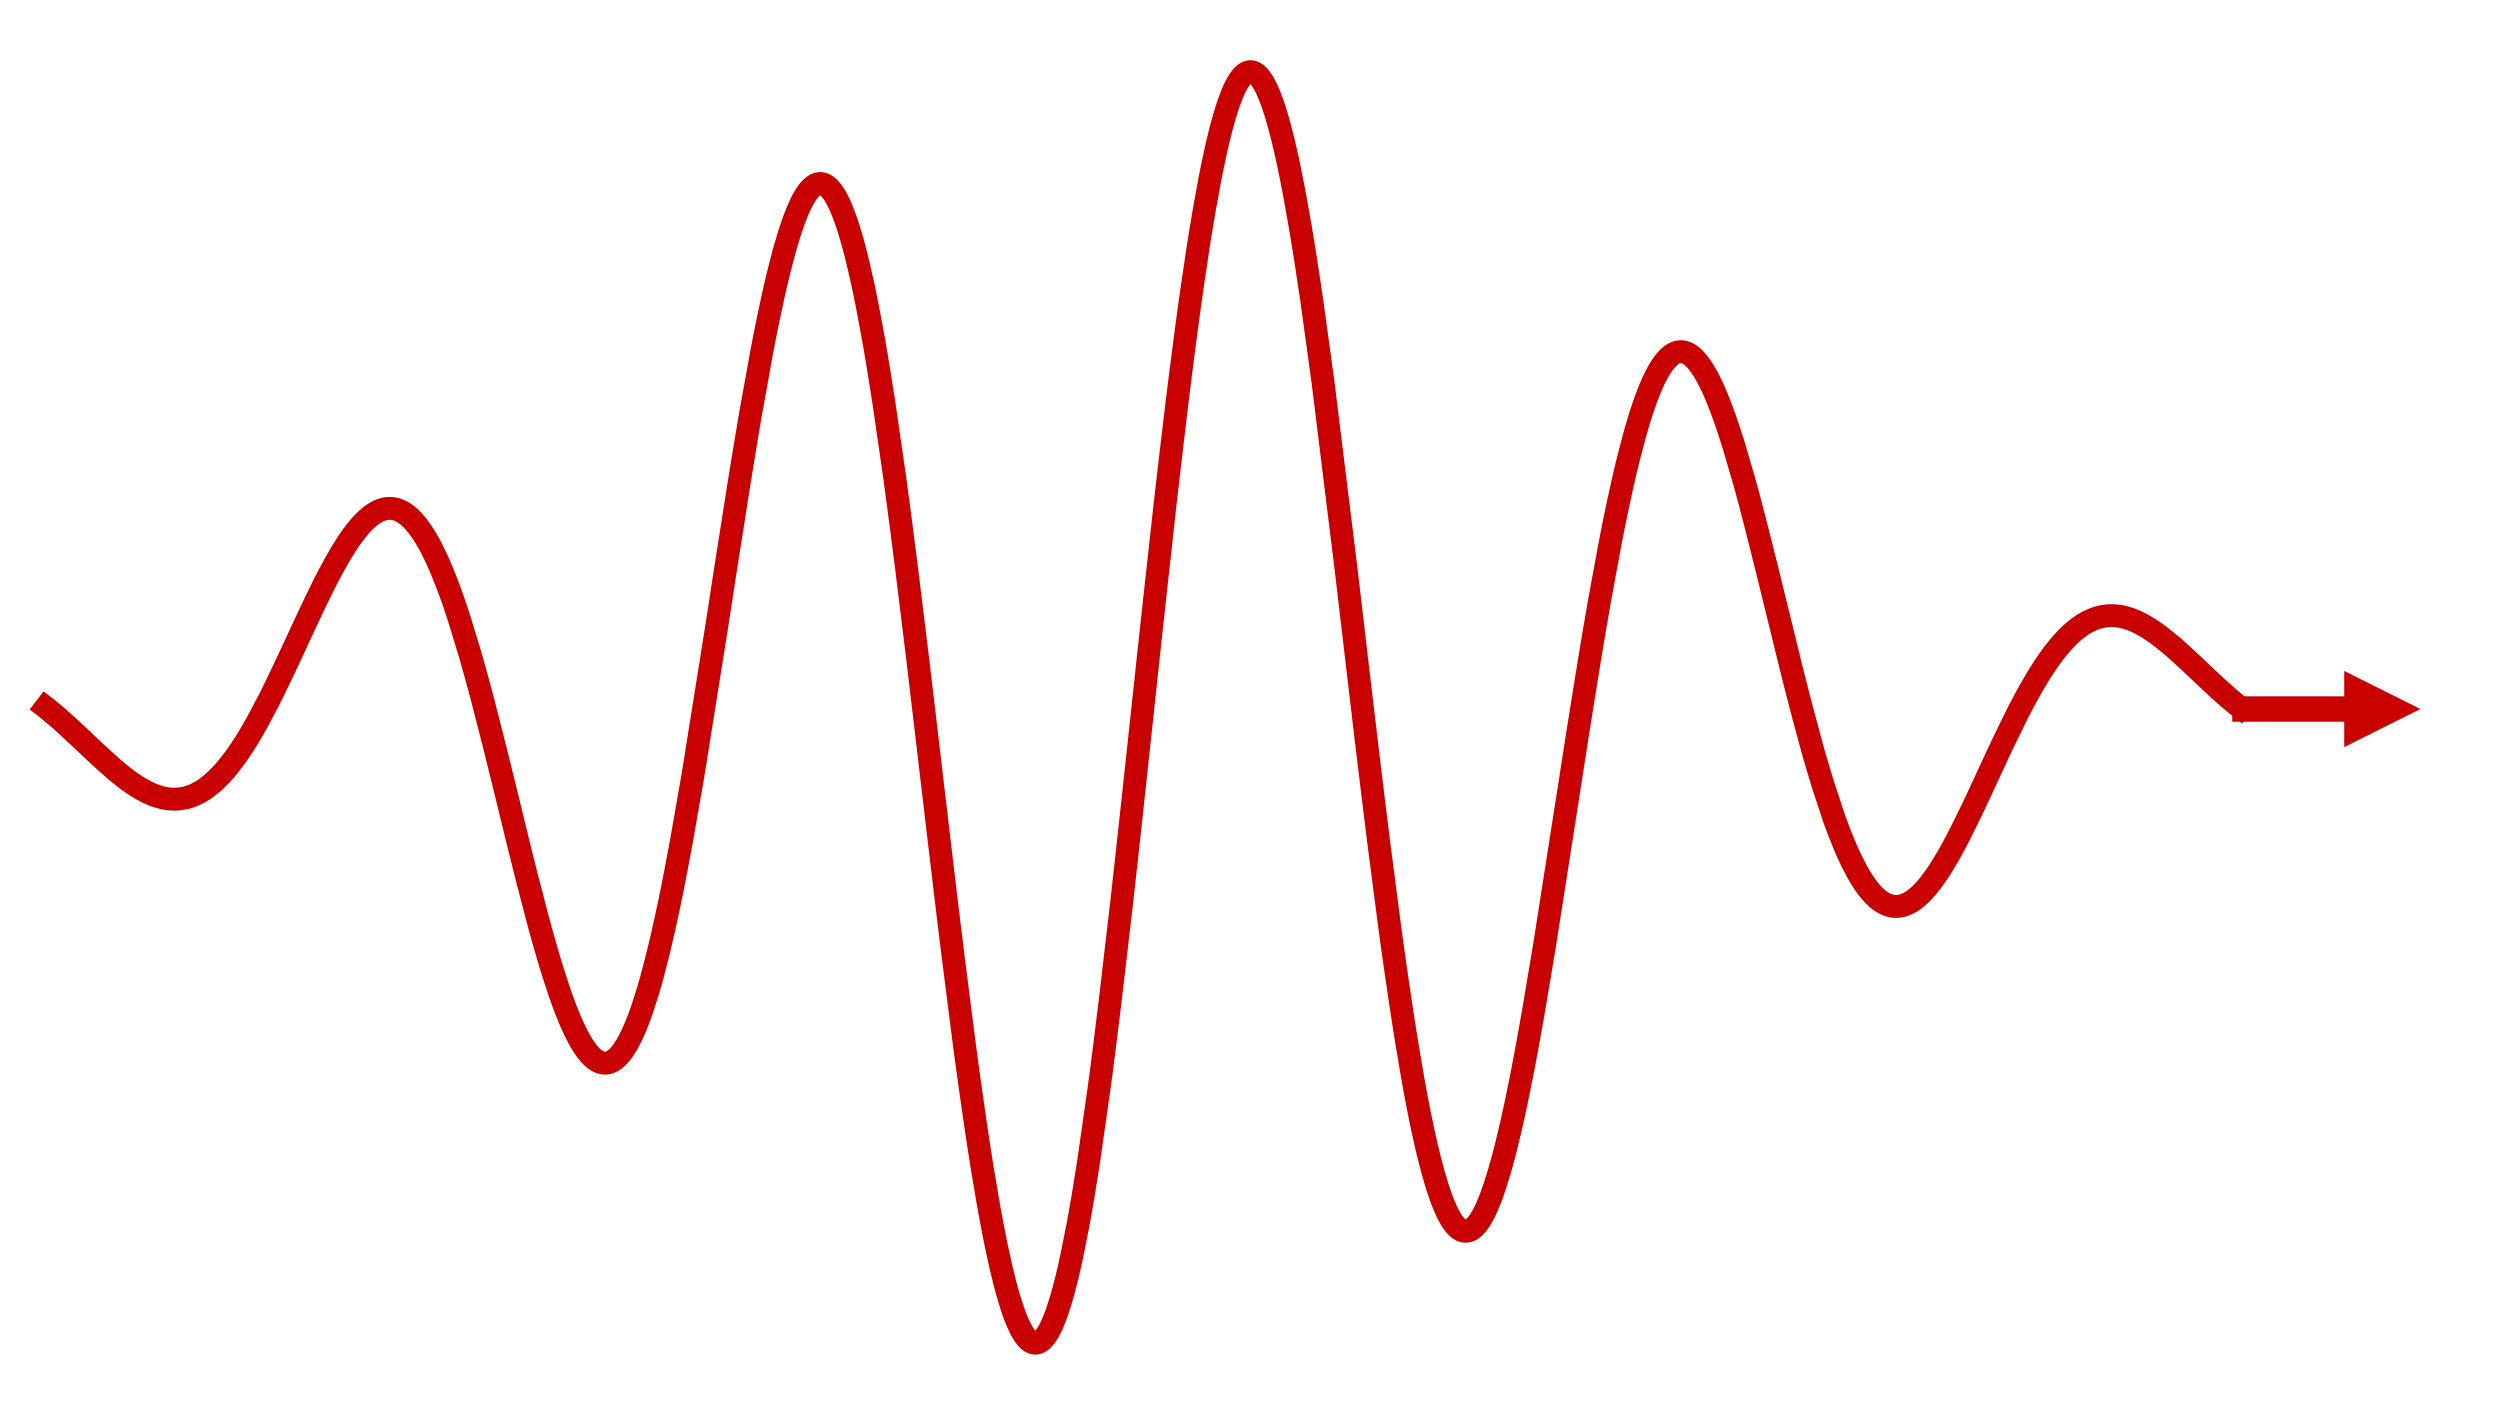 <svg width="1354" height="767" xmlns="http://www.w3.org/2000/svg" xmlns:xlink="http://www.w3.org/1999/xlink" xml:space="preserve" overflow="hidden"><defs><clipPath id="clip0"><rect x="1247" y="1314" width="1354" height="767"/></clipPath><clipPath id="clip1"><rect x="1247" y="1314" width="1238" height="768"/></clipPath><clipPath id="clip2"><rect x="1247" y="1314" width="1238" height="768"/></clipPath><clipPath id="clip3"><rect x="1247" y="1314" width="1238" height="768"/></clipPath><clipPath id="clip4"><rect x="1247" y="1314" width="1238" height="766"/></clipPath></defs><g clip-path="url(#clip0)" transform="translate(-1247 -1314)"><path d="M2456 1691.13 2523.52 1691.13 2523.52 1704.88 2456 1704.88ZM2516.64 1677.38 2557.89 1698 2516.64 1718.63Z" fill="#C80000"/><g clip-path="url(#clip1)"><g clip-path="url(#clip2)"><g clip-path="url(#clip3)"><g clip-path="url(#clip4)"><path d="M24.753 382.558 25.129 382.845 25.487 383.149 26.221 383.723 27.672 384.923 30.592 387.376 36.431 392.553 48.091 403.478 49.667 404.983 51.243 406.469 54.413 409.407 60.736 415.085 61.13 415.443 61.524 415.783 63.888 417.771 67.058 420.315 67.846 420.924 68.635 421.515 70.211 422.679 73.381 424.846 73.739 425.079 74.115 425.312 74.85 425.777 76.336 426.655 76.694 426.87 77.07 427.085 77.805 427.479 79.273 428.249 79.65 428.446 80.026 428.625 80.76 428.966 82.229 429.61 82.605 429.771 82.963 429.915 83.715 430.201 85.184 430.703 85.56 430.828 85.918 430.936 86.671 431.151 87.029 431.258 87.405 431.348 88.139 431.527 88.516 431.616 88.874 431.688 89.25 431.76 89.608 431.831 90.36 431.939 90.719 431.992 91.095 432.046 91.453 432.082 91.829 432.136 92.205 432.154 92.563 432.189 92.939 432.207 93.298 432.225 93.674 432.243 94.05 432.243 94.408 432.261 94.784 432.261 95.143 432.243 95.895 432.207 96.253 432.189 96.629 432.154 96.987 432.136 97.364 432.082 97.722 432.046 98.796 431.885 99.172 431.813 100.247 431.598 100.605 431.509 101.34 431.312 101.698 431.222 102.056 431.115 102.773 430.882 103.149 430.757 103.507 430.613 104.223 430.345 104.582 430.201 104.958 430.04 105.674 429.736 106.391 429.377 107.125 429.019 108.576 428.231 109.292 427.801 110.009 427.336 111.459 426.368 111.818 426.1 112.194 425.831 112.91 425.294 114.361 424.13 115.077 423.521 115.812 422.876 117.245 421.533 120.146 418.595 120.54 418.165 120.934 417.717 121.722 416.84 123.281 414.977 126.415 410.965 126.809 410.446 127.203 409.908 127.991 408.816 129.567 406.559 132.702 401.777 133.49 400.523 134.278 399.251 135.836 396.636 138.988 391.174 145.257 379.352 145.615 378.636 145.992 377.919 148.195 373.513 151.114 367.495 156.971 355.101 157.347 354.313 157.705 353.525 158.44 351.949 159.908 348.779 162.828 342.456 168.703 329.918 169.491 328.235 170.279 326.569 171.873 323.273 175.043 316.826 175.831 315.249 176.637 313.691 178.213 310.628 181.401 304.754 181.795 304.037 182.978 301.942 184.572 299.219 187.742 294.132 188.136 293.523 188.548 292.932 189.336 291.75 190.912 289.511 194.1 285.428 194.476 284.98 194.87 284.514 195.658 283.637 197.217 282.007 197.987 281.237 198.775 280.52 200.333 279.177 200.727 278.872 201.103 278.586 201.891 278.013 202.285 277.762 202.662 277.511 203.45 277.028 203.844 276.813 204.22 276.598 205.008 276.204 205.402 276.025 205.778 275.863 206.96 275.433 207.336 275.326 207.73 275.201 208.518 275.022 208.895 274.95 209.683 274.842 210.077 274.807 210.453 274.789 210.847 274.771 211.241 274.771 211.635 274.789 212.011 274.807 212.405 274.842 213.193 274.95 213.569 275.022 214.357 275.201 214.751 275.326 215.128 275.451 215.522 275.577 215.916 275.72 216.31 275.881 216.686 276.06 217.474 276.454 217.868 276.669 218.244 276.884 219.032 277.386 219.39 277.637 219.766 277.887 220.483 278.443 220.841 278.729 221.217 279.034 221.934 279.678 222.31 280.019 222.668 280.359 223.402 281.093 224.853 282.705 225.57 283.565 226.304 284.496 227.755 286.467 228.113 286.986 228.489 287.523 229.205 288.616 230.656 290.962 231.032 291.571 231.391 292.198 232.125 293.47 233.576 296.174 236.477 302.121 236.836 302.909 237.212 303.715 237.928 305.345 239.379 308.748 242.298 316.073 242.692 317.112 243.086 318.169 243.875 320.318 245.451 324.742 248.603 334.127 254.908 354.868 255.302 356.229 256.484 360.421 258.06 366.098 261.212 377.812 267.517 402.404 267.875 403.872 268.251 405.341 270.454 414.261 273.41 426.243 279.284 450.351 279.66 451.856 280.019 453.342 280.753 456.333 282.24 462.298 285.177 474.065 291.07 496.722 291.428 498.066 292.503 502.042 293.953 507.254 296.837 517.284 297.195 518.484 297.553 519.702 298.27 522.084 299.721 526.741 302.604 535.553 302.962 536.61 303.321 537.649 304.055 539.708 305.488 543.667 306.204 545.565 306.939 547.428 308.372 550.974 308.73 551.834 309.088 552.676 309.822 554.324 311.255 557.44 311.613 558.175 311.99 558.909 312.706 560.324 314.139 562.993 314.533 563.673 314.927 564.318 315.715 565.59 316.109 566.199 316.503 566.79 317.273 567.9 317.667 568.438 318.061 568.939 318.849 569.906 319.226 570.372 319.62 570.802 320.408 571.608 320.802 571.984 321.196 572.342 321.59 572.664 321.966 572.987 322.754 573.56 323.148 573.811 323.542 574.044 323.936 574.259 324.33 574.438 324.706 574.617 325.494 574.903 325.888 575.011 326.676 575.154 327.053 575.19 327.447 575.226 327.841 575.226 328.235 575.208 329.023 575.1 329.417 575.011 329.793 574.903 330.187 574.778 330.581 574.617 330.975 574.438 331.369 574.241 331.763 574.026 332.139 573.793 332.927 573.256 333.715 572.611 334.504 571.894 334.88 571.5 335.274 571.07 336.062 570.175 336.456 569.691 336.85 569.19 337.62 568.097 339.196 565.679 339.554 565.052 339.931 564.408 340.647 563.082 342.116 560.181 342.474 559.393 342.85 558.604 343.566 556.957 345.035 553.446 345.393 552.515 345.769 551.565 346.504 549.613 347.955 545.476 350.874 536.323 351.25 535.087 351.608 533.852 352.343 531.29 353.794 525.989 356.713 514.544 357.089 513.039 357.447 511.517 358.182 508.4 359.633 502.024 362.57 488.483 362.964 486.567 363.358 484.633 364.146 480.728 365.722 472.722 368.892 455.957 375.233 419.795 387.896 340.468 388.29 337.96 388.666 335.435 389.454 330.42 390.994 320.354 394.111 300.276 400.326 260.836 400.72 258.418 401.114 256.018 401.884 251.236 403.443 241.761 406.541 223.331 412.756 188.906 413.132 187.025 413.491 185.145 414.207 181.455 415.658 174.237 418.559 160.589 418.918 158.977 419.294 157.365 420.01 154.195 421.461 148.087 424.362 136.803 425.079 134.188 425.813 131.663 427.264 126.845 427.622 125.699 427.98 124.57 428.715 122.385 430.166 118.283 430.524 117.316 430.882 116.367 431.616 114.558 431.975 113.68 432.333 112.839 433.049 111.209 433.425 110.421 433.784 109.668 434.5 108.235 434.876 107.555 435.234 106.91 435.951 105.674 436.345 105.047 436.739 104.438 437.133 103.865 437.527 103.328 437.921 102.826 438.315 102.343 439.103 101.483 439.497 101.089 439.891 100.731 440.285 100.408 440.679 100.104 441.073 99.835 441.467 99.602 441.861 99.405 442.237 99.226 442.632 99.083 443.026 98.975 443.42 98.904 443.814 98.85 444.208 98.832 444.602 98.85 444.996 98.904 445.39 98.975 445.784 99.083 446.178 99.226 446.572 99.405 446.966 99.602 447.36 99.853 447.754 100.122 448.148 100.426 448.542 100.749 448.936 101.125 449.312 101.519 449.706 101.949 450.1 102.396 450.494 102.898 450.888 103.417 451.677 104.564 452.071 105.191 452.465 105.835 453.253 107.25 454.829 110.421 455.223 111.298 455.617 112.212 456.387 114.11 457.963 118.319 458.357 119.448 458.751 120.594 459.539 123.012 461.116 128.206 461.474 129.478 461.85 130.785 462.584 133.49 464.053 139.203 466.99 151.848 467.349 153.532 467.707 155.251 468.441 158.762 469.91 166.088 472.847 181.849 473.223 183.909 473.582 186.004 474.316 190.267 475.785 199.044 478.722 217.581 484.597 258.257 484.991 261.159 485.385 264.096 486.173 270.006 487.767 282.025 490.955 306.813 497.313 358.719 510.03 466.399 510.818 472.955 511.588 479.492 513.147 492.477 516.281 518.036 522.514 566.826 522.908 569.745 523.302 572.647 524.09 578.396 525.648 589.68 528.765 611.262 529.159 613.859 529.553 616.439 530.323 621.525 531.881 631.43 535.016 650.004 535.374 652.063 535.732 654.087 536.467 658.081 537.917 665.783 538.294 667.646 538.652 669.473 539.386 673.073 540.837 679.933 541.195 681.581 541.571 683.21 542.288 686.381 543.756 692.381 544.115 693.814 544.473 695.211 545.207 697.933 546.658 703.02 547.034 704.22 547.392 705.384 548.127 707.641 548.485 708.716 548.843 709.754 549.577 711.778 549.936 712.728 550.312 713.659 551.028 715.414 552.497 718.584 552.855 719.283 553.213 719.964 553.948 721.235 554.306 721.826 554.664 722.382 555.398 723.385 555.757 723.85 556.133 724.262 556.491 724.656 556.849 725.032 557.225 725.355 557.583 725.659 557.942 725.91 558.318 726.143 558.712 726.358 559.106 726.537 559.5 726.68 559.894 726.788 560.288 726.841 560.682 726.877 561.076 726.859 561.47 726.805 561.864 726.716 562.258 726.591 562.652 726.411 563.046 726.214 563.44 725.964 563.834 725.695 564.228 725.373 564.622 725.014 565.017 724.62 565.428 724.173 565.823 723.707 566.217 723.188 566.611 722.65 567.005 722.059 567.793 720.77 568.187 720.071 568.581 719.319 569.369 717.725 569.763 716.883 570.157 715.987 570.945 714.089 571.339 713.086 571.733 712.047 572.521 709.862 574.097 705.026 574.491 703.736 574.885 702.393 575.691 699.617 577.268 693.635 577.662 692.058 578.056 690.428 578.844 687.097 580.42 679.986 583.572 664.171 583.948 662.183 584.324 660.177 585.059 656.075 586.528 647.55 589.483 629.245 595.375 588.014 595.734 585.256 596.11 582.48 596.844 576.856 598.313 565.357 601.268 541.535 607.161 490.991 607.537 487.803 608.612 478.131 610.062 465.11 612.946 438.727 618.731 385.084 619.448 378.349 620.182 371.597 621.615 358.146 624.516 331.369 630.302 278.908 630.678 275.433 631.072 271.977 631.86 265.081 633.436 251.451 636.57 224.943 636.965 221.719 637.341 218.495 638.129 212.119 639.705 199.581 642.839 175.545 643.233 172.643 643.627 169.759 644.398 164.082 645.974 153.013 649.108 132.129 649.502 129.639 649.896 127.185 650.684 122.367 652.242 113.053 655.377 95.931 655.753 94.068 656.111 92.223 656.846 88.641 658.314 81.799 658.672 80.169 659.031 78.557 659.765 75.441 661.234 69.548 661.592 68.151 661.968 66.79 662.702 64.139 664.153 59.249 664.529 58.103 664.888 56.974 665.622 54.843 667.091 50.956 667.449 50.061 667.825 49.201 668.541 47.571 668.918 46.801 669.276 46.067 670.01 44.706 670.386 44.079 670.744 43.47 671.103 42.897 671.479 42.359 671.837 41.858 672.213 41.392 672.948 40.55 673.306 40.174 673.664 39.834 674.04 39.529 674.398 39.261 674.774 39.01 675.133 38.813 675.509 38.634 675.867 38.49 676.225 38.383 676.601 38.311 676.96 38.258 677.336 38.258 677.694 38.276 678.052 38.329 678.428 38.419 678.786 38.544 679.18 38.705 679.592 38.92 679.986 39.171 680.38 39.44 680.775 39.762 681.169 40.138 681.563 40.532 681.957 40.962 682.369 41.446 682.763 41.947 683.157 42.502 683.551 43.094 683.945 43.721 684.339 44.383 685.127 45.816 685.539 46.586 685.933 47.392 686.721 49.13 687.115 50.061 687.509 51.01 688.315 53.052 688.709 54.109 689.103 55.219 689.891 57.53 691.485 62.581 691.879 63.942 692.273 65.321 693.061 68.205 694.655 74.348 695.049 75.978 695.444 77.644 696.232 81.047 697.826 88.247 698.22 90.127 698.614 92.044 699.402 95.966 700.996 104.152 704.166 121.937 704.56 124.248 704.936 126.576 705.724 131.305 707.283 141.084 710.399 161.735 716.614 206.96 729.08 308.085 729.797 314.246 730.531 320.39 731.982 332.73 734.883 357.447 740.686 406.469 741.063 409.496 741.421 412.523 742.155 418.541 743.606 430.488 746.507 453.969 752.311 498.8 752.705 501.719 753.099 504.603 753.887 510.353 755.463 521.601 758.615 543.165 759.009 545.762 759.403 548.341 760.191 553.41 761.768 563.315 764.902 581.942 765.296 584.163 765.69 586.348 766.478 590.647 768.054 598.922 768.448 600.928 768.842 602.898 769.63 606.767 771.207 614.164 771.601 615.937 771.995 617.674 772.783 621.096 774.359 627.543 774.753 629.084 775.147 630.606 775.935 633.544 777.511 639.024 777.869 640.242 778.246 641.424 778.98 643.717 780.449 647.98 780.825 648.965 781.183 649.932 781.917 651.795 783.386 655.162 783.762 655.932 784.12 656.684 784.855 658.081 785.231 658.744 785.589 659.389 786.323 660.571 786.699 661.126 787.058 661.646 787.434 662.147 787.792 662.613 788.168 663.043 788.526 663.455 789.261 664.189 789.637 664.529 790.013 664.816 790.371 665.103 790.747 665.335 791.106 665.55 791.482 665.747 791.84 665.909 792.216 666.034 792.574 666.141 792.95 666.213 793.309 666.267 793.685 666.285 794.043 666.285 794.419 666.249 794.777 666.195 795.153 666.106 795.512 665.98 795.888 665.837 796.246 665.676 796.622 665.479 796.98 665.246 797.356 664.995 797.715 664.726 798.091 664.422 798.449 664.082 798.825 663.723 799.201 663.347 799.559 662.935 799.936 662.488 800.294 662.022 801.028 661.019 801.386 660.482 801.745 659.926 802.479 658.744 802.837 658.117 803.195 657.455 803.912 656.075 804.27 655.341 804.628 654.589 805.345 653.013 806.795 649.574 807.154 648.66 807.512 647.711 808.228 645.759 809.679 641.586 812.563 632.182 812.921 630.911 813.279 629.621 813.996 626.988 815.446 621.454 818.33 609.471 818.688 607.895 819.047 606.301 819.763 603.041 821.214 596.343 824.079 582.139 824.868 578.127 825.656 574.044 827.214 565.661 830.348 548.216 836.599 510.926 849.101 431.097 849.477 428.751 849.835 426.386 850.57 421.676 852.02 412.273 854.94 393.627 860.779 357.304 861.137 355.083 861.513 352.88 862.248 348.492 863.698 339.841 866.618 322.987 872.457 291.464 873.245 287.452 874.033 283.493 875.609 275.792 878.779 261.248 879.173 259.511 879.567 257.791 880.355 254.406 881.95 247.887 885.102 235.815 885.496 234.4 885.89 233.003 886.696 230.28 888.272 225.068 889.06 222.596 889.848 220.214 891.424 215.719 891.836 214.644 892.23 213.587 893.018 211.563 894.595 207.766 895.383 206.011 896.171 204.345 897.765 201.282 898.123 200.62 898.499 199.975 899.234 198.757 899.61 198.166 899.968 197.611 900.72 196.536 901.078 196.035 901.454 195.551 902.189 194.655 902.565 194.226 902.923 193.832 903.675 193.079 904.034 192.739 904.41 192.417 904.768 192.112 905.144 191.826 905.52 191.557 905.878 191.306 906.255 191.091 906.613 190.876 906.989 190.697 907.365 190.536 907.723 190.393 908.099 190.267 908.458 190.16 908.834 190.07 909.21 189.999 909.568 189.945 909.944 189.909 910.679 189.909 911.055 189.945 911.413 189.981 911.789 190.052 912.165 190.142 912.523 190.231 912.899 190.357 913.258 190.5 913.634 190.661 914.01 190.84 914.368 191.037 914.744 191.252 915.479 191.736 915.855 192.005 916.213 192.291 916.965 192.918 917.323 193.258 917.7 193.617 918.434 194.387 918.81 194.799 919.168 195.229 919.921 196.142 921.389 198.166 921.747 198.703 922.106 199.259 922.84 200.423 924.291 202.912 924.649 203.575 925.007 204.256 925.742 205.653 927.174 208.626 927.551 209.396 928.625 211.814 930.076 215.253 932.978 222.722 933.336 223.707 933.694 224.71 934.428 226.752 935.861 230.961 938.763 239.934 944.548 259.69 945.336 262.52 946.124 265.403 947.7 271.242 950.835 283.278 957.121 308.3 969.695 359.525 970.411 362.462 971.146 365.382 972.614 371.185 975.552 382.576 981.409 404.338 981.785 405.646 982.143 406.935 982.877 409.514 984.346 414.565 987.283 424.291 993.14 442.058 993.928 444.279 994.734 446.447 996.31 450.638 999.499 458.447 1000.29 460.274 1001.07 462.047 1002.67 465.432 1005.84 471.576 1006.25 472.292 1006.65 472.99 1007.43 474.334 1009.03 476.859 1009.42 477.468 1009.82 478.059 1010.62 479.188 1012.2 481.283 1012.59 481.767 1013 482.25 1014.19 483.594 1014.58 484.006 1015.39 484.812 1015.78 485.188 1016.17 485.546 1016.96 486.245 1017.36 486.567 1017.77 486.889 1018.56 487.462 1018.95 487.731 1019.34 487.982 1019.72 488.215 1020.11 488.448 1020.51 488.662 1020.9 488.859 1021.67 489.236 1022.07 489.397 1022.46 489.54 1022.84 489.683 1023.23 489.809 1023.62 489.916 1024.41 490.095 1024.79 490.167 1025.18 490.239 1025.58 490.274 1025.97 490.328 1026.35 490.346 1026.74 490.364 1027.14 490.364 1027.53 490.346 1027.91 490.31 1028.69 490.239 1029.09 490.167 1029.46 490.095 1029.86 490.024 1031.04 489.701 1031.42 489.558 1032.2 489.271 1032.6 489.092 1032.97 488.931 1033.37 488.734 1034.16 488.322 1034.53 488.107 1034.93 487.874 1035.71 487.373 1037.27 486.262 1037.67 485.94 1038.04 485.636 1038.83 484.973 1040.39 483.522 1041.18 482.734 1041.95 481.91 1043.51 480.155 1043.86 479.725 1044.24 479.295 1044.96 478.4 1046.43 476.501 1049.33 472.399 1049.68 471.844 1050.06 471.307 1050.78 470.178 1052.23 467.868 1055.15 462.96 1055.51 462.316 1055.88 461.689 1056.6 460.381 1058.05 457.73 1060.97 452.214 1066.79 440.5 1068.37 437.204 1069.94 433.873 1073.09 427.121 1079.4 413.508 1079.79 412.667 1080.19 411.807 1080.98 410.123 1082.55 406.738 1085.72 400.075 1092.03 387.179 1092.38 386.463 1092.76 385.729 1093.49 384.296 1094.96 381.466 1097.92 375.967 1098.28 375.287 1098.65 374.624 1099.39 373.298 1100.86 370.719 1103.81 365.758 1104.17 365.149 1104.55 364.558 1105.28 363.376 1106.75 361.083 1109.7 356.749 1110.06 356.229 1110.44 355.71 1111.17 354.707 1112.64 352.755 1115.58 349.101 1115.96 348.671 1116.31 348.259 1117.03 347.453 1118.48 345.877 1119.2 345.125 1119.91 344.39 1121.36 343.011 1121.72 342.671 1122.8 341.704 1124.25 340.504 1124.96 339.931 1125.7 339.375 1127.13 338.354 1127.49 338.104 1127.87 337.871 1128.58 337.405 1130.02 336.563 1130.39 336.366 1130.75 336.169 1131.47 335.811 1132.92 335.13 1134.35 334.557 1134.71 334.432 1135.08 334.307 1135.8 334.056 1136.16 333.948 1136.52 333.859 1136.88 333.751 1137.25 333.662 1137.97 333.483 1138.68 333.339 1139.47 333.196 1140.26 333.089 1140.64 333.035 1141.82 332.927 1143 332.874 1144.16 332.874 1145.35 332.927 1146.13 332.999 1146.51 333.035 1146.91 333.071 1147.69 333.178 1148.88 333.393 1149.25 333.465 1150.43 333.733 1151.22 333.93 1151.62 334.056 1151.99 334.163 1153.57 334.665 1154.75 335.095 1155.13 335.256 1155.91 335.578 1157.49 336.277 1157.87 336.456 1159.05 337.047 1160.61 337.871 1163.74 339.734 1164.12 339.966 1164.48 340.199 1165.21 340.683 1166.68 341.668 1169.6 343.781 1175.44 348.474 1175.81 348.779 1176.17 349.083 1176.91 349.71 1178.36 350.999 1181.29 353.614 1187.13 359.024 1187.54 359.4 1187.96 359.794 1188.76 360.564 1190.39 362.104 1193.65 365.203 1200.19 371.292 1200.6 371.669 1201 372.045 1201.82 372.797 1203.45 374.266 1206.71 377.149 1207.12 377.49 1207.53 377.848 1208.34 378.546 1209.97 379.908 1210.79 380.588 1211.62 381.251 1212.01 381.591 1213.25 382.558" stroke="#C80000" stroke-width="12.38" stroke-linecap="square" stroke-miterlimit="3.25" fill="none" transform="matrix(1 0 0 1 1247 1314.57)"/></g></g></g></g></g></svg>